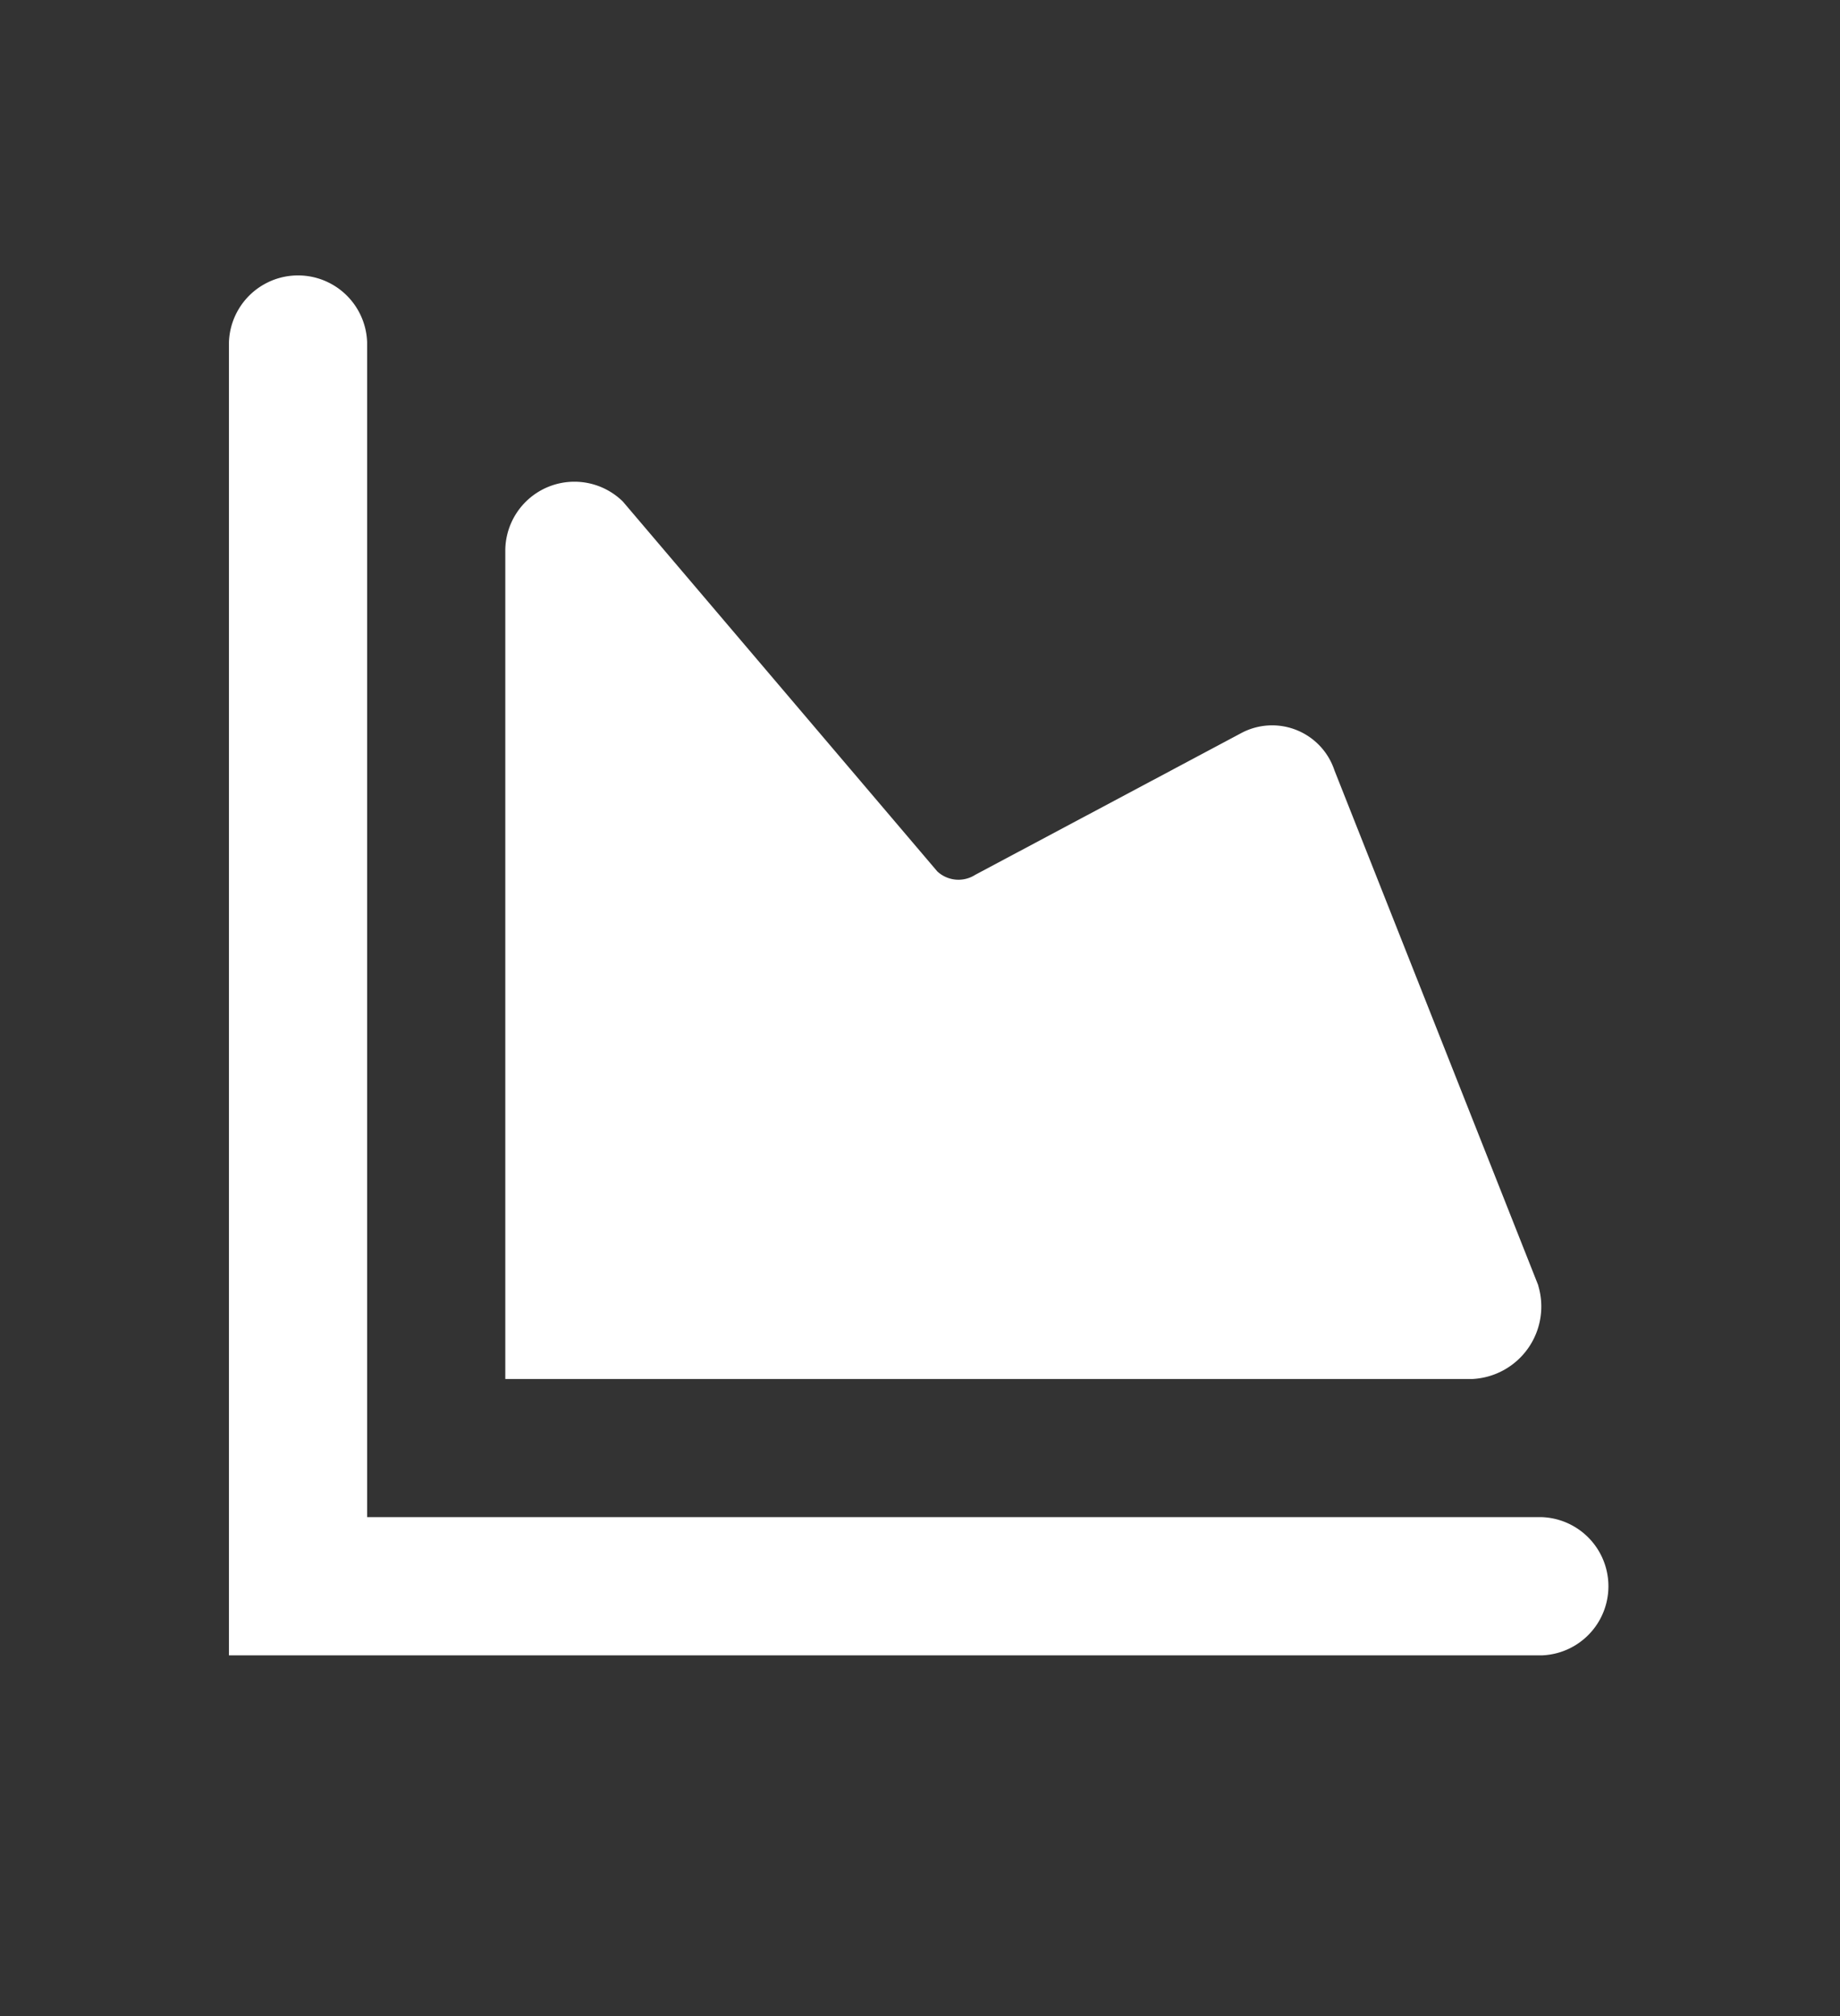 <svg xmlns="http://www.w3.org/2000/svg" xmlns:xlink="http://www.w3.org/1999/xlink" width="21" height="23" viewBox="0 0 21 23">
  <rect x="0" y="0" width="21" height="23" fill="#333333" stroke="none"/>
  <defs>
    <clipPath id="clip-Active_8">
      <rect width="21" height="23"/>
    </clipPath>
  </defs>
  <g id="Active_8" data-name="Active 8" clip-path="url(#clip-Active_8)">
    <g id="icons_Q2" data-name="icons Q2" transform="translate(-1.387 -0.886)">
      <path id="Path_13198" data-name="Path 13198" d="M23.789,19.2l-2.326-5.875A.749.749,0,0,0,20.4,12.9l-3.036,1.617a.355.355,0,0,1-.434-.039l-3.588-4.219A.789.789,0,0,0,12,10.806v9.463H23.04a.828.828,0,0,0,.749-1.065Z" transform="translate(-4.846 -3.651)" fill="#fff"/>
      <path id="Path_13199" data-name="Path 13199" d="M18.983,18.194H5.577V4.789A.789.789,0,0,0,4,4.789V19.771H18.983a.789.789,0,0,0,0-1.577Z" fill="#fff"/>
    </g>
  </g>
</svg>
